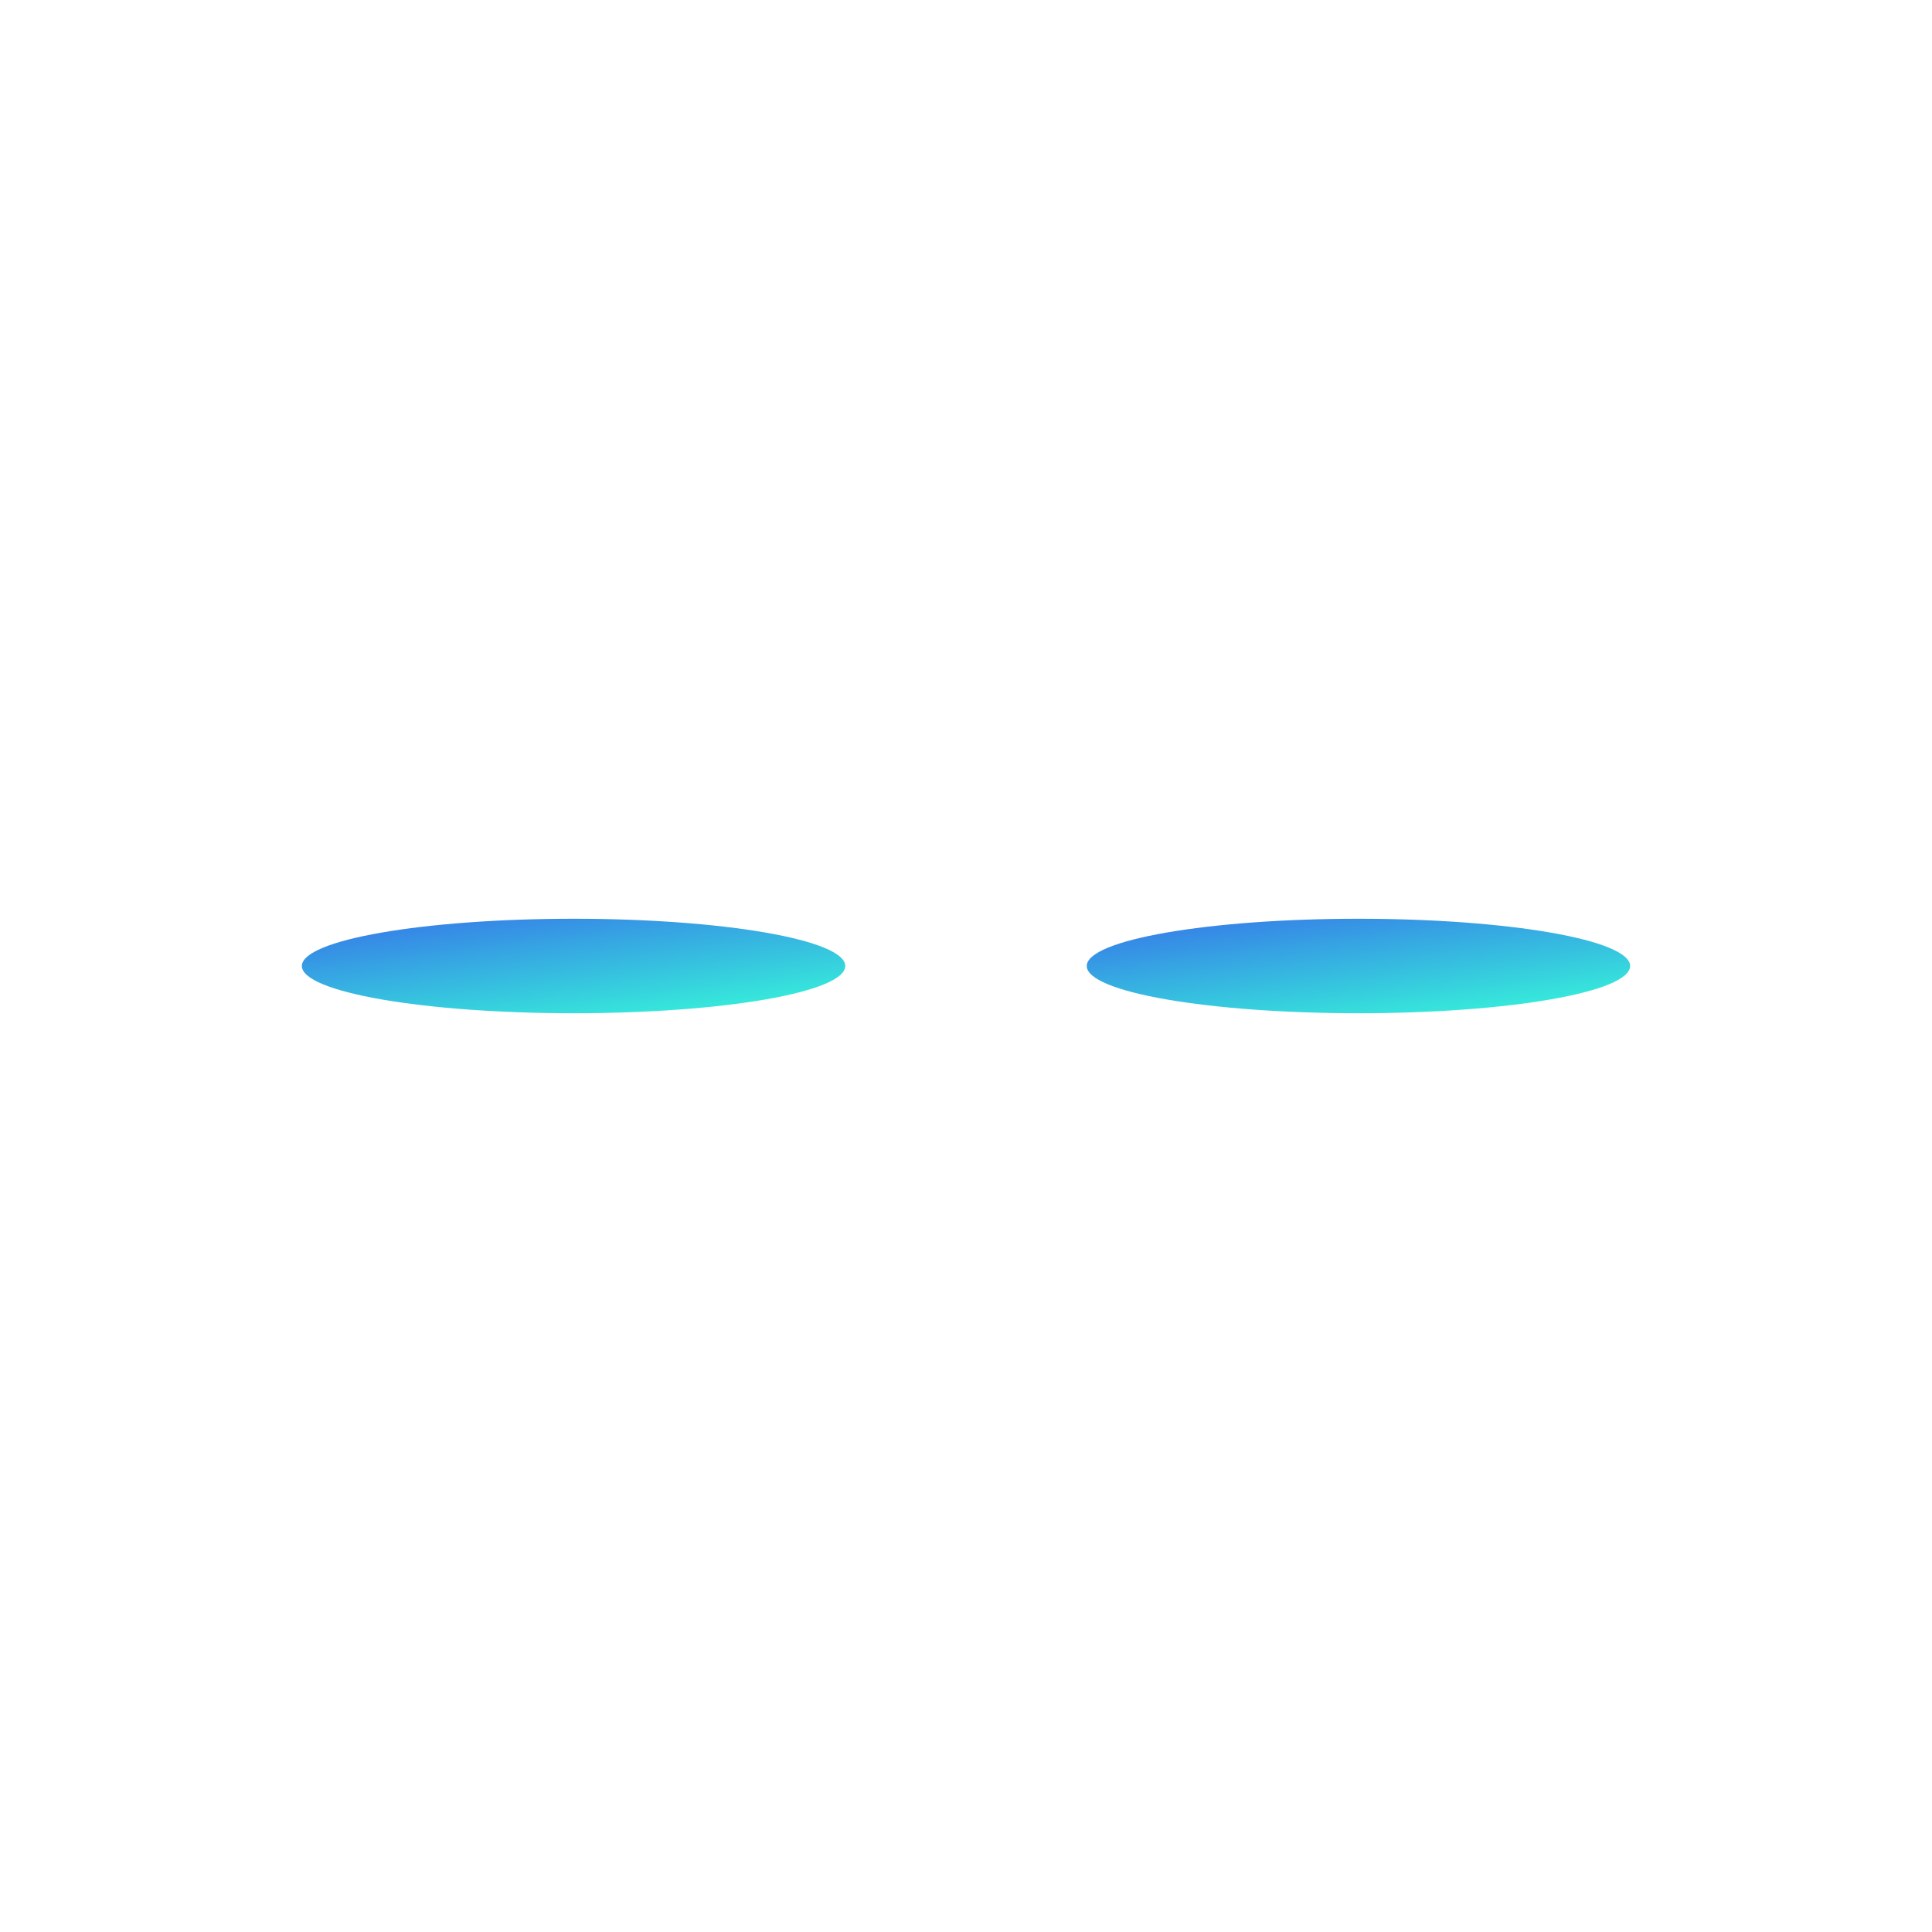 <svg width="64" height="64" viewBox="0 0 64 64" fill="none" xmlns="http://www.w3.org/2000/svg">
<g filter="url(#filter0_i)">
<ellipse cx="19" cy="32" rx="9" ry="1.565" fill="url(#paint0_linear)"/>
</g>
<g filter="url(#filter1_i)">
<ellipse cx="45" cy="32" rx="9" ry="1.565" fill="url(#paint1_linear)"/>
</g>
<defs>
<filter id="filter0_i" x="10" y="30.435" width="18" height="3.13" filterUnits="userSpaceOnUse" color-interpolation-filters="sRGB">
<feFlood flood-opacity="0" result="BackgroundImageFix"/>
<feBlend mode="normal" in="SourceGraphic" in2="BackgroundImageFix" result="shape"/>
<feColorMatrix in="SourceAlpha" type="matrix" values="0 0 0 0 0 0 0 0 0 0 0 0 0 0 0 0 0 0 127 0" result="hardAlpha"/>
<feOffset/>
<feGaussianBlur stdDeviation="3"/>
<feComposite in2="hardAlpha" operator="arithmetic" k2="-1" k3="1"/>
<feColorMatrix type="matrix" values="0 0 0 0 0 0 0 0 0 0 0 0 0 0 0 0 0 0 0.5 0"/>
<feBlend mode="normal" in2="shape" result="effect1_innerShadow"/>
</filter>
<filter id="filter1_i" x="36" y="30.435" width="18" height="3.13" filterUnits="userSpaceOnUse" color-interpolation-filters="sRGB">
<feFlood flood-opacity="0" result="BackgroundImageFix"/>
<feBlend mode="normal" in="SourceGraphic" in2="BackgroundImageFix" result="shape"/>
<feColorMatrix in="SourceAlpha" type="matrix" values="0 0 0 0 0 0 0 0 0 0 0 0 0 0 0 0 0 0 127 0" result="hardAlpha"/>
<feOffset/>
<feGaussianBlur stdDeviation="3"/>
<feComposite in2="hardAlpha" operator="arithmetic" k2="-1" k3="1"/>
<feColorMatrix type="matrix" values="0 0 0 0 0 0 0 0 0 0 0 0 0 0 0 0 0 0 0.5 0"/>
<feBlend mode="normal" in2="shape" result="effect1_innerShadow"/>
</filter>
<linearGradient id="paint0_linear" x1="13.938" y1="30.789" x2="14.398" y2="34.433" gradientUnits="userSpaceOnUse">
<stop stop-color="#3689E6"/>
<stop offset="1" stop-color="#36E6DB"/>
</linearGradient>
<linearGradient id="paint1_linear" x1="39.938" y1="30.789" x2="40.398" y2="34.433" gradientUnits="userSpaceOnUse">
<stop stop-color="#3689E6"/>
<stop offset="1" stop-color="#36E6DB"/>
</linearGradient>
</defs>
</svg>
